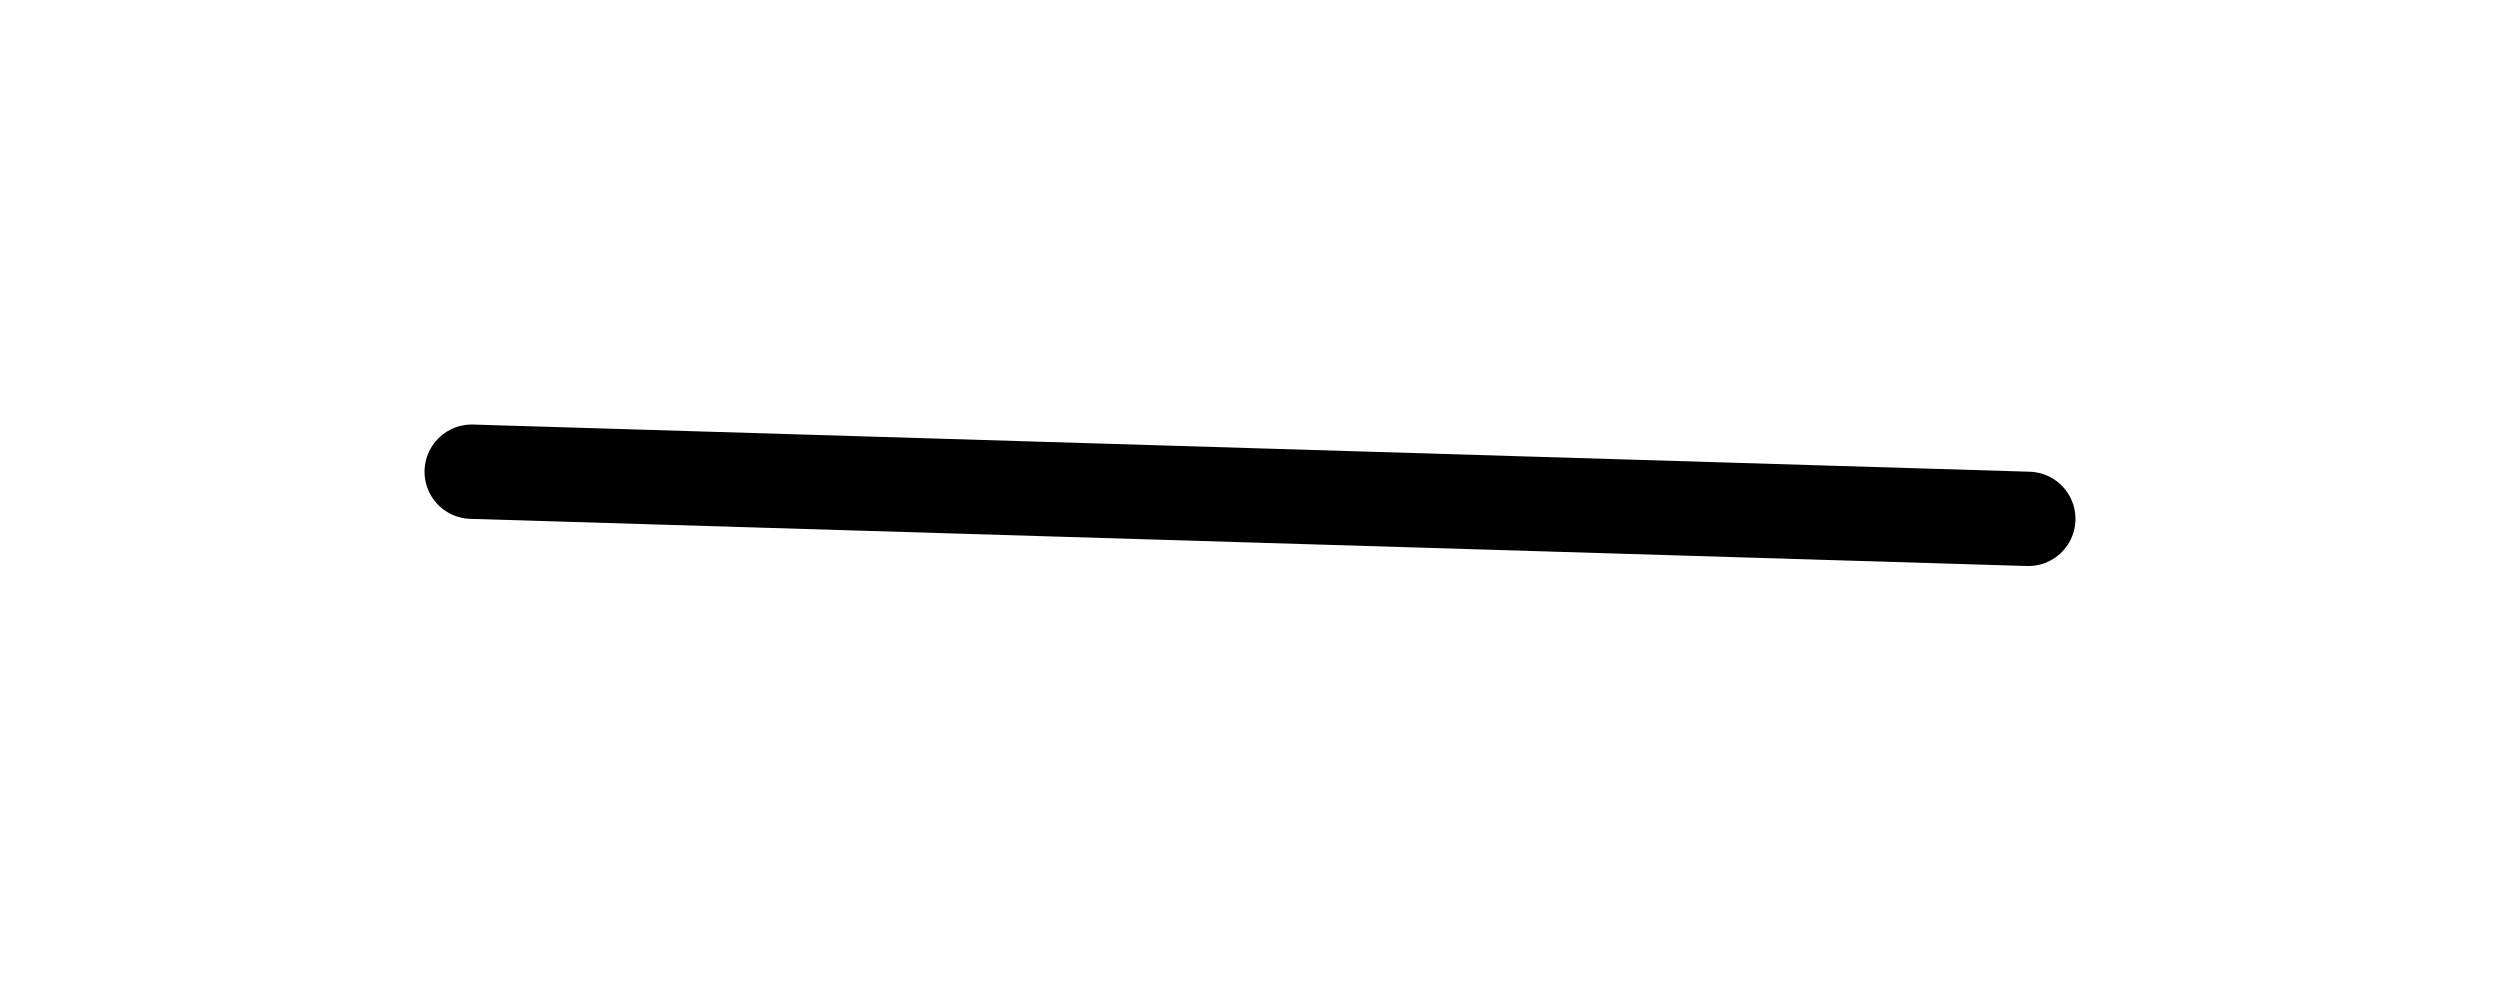 <svg version="1.1" xmlns="http://www.w3.org/2000/svg" viewBox="0 0 53 21" width="53" height="21">
  <!-- svg-source:excalidraw -->
  
  <defs>
    <style>
      @font-face {
        font-family: "Virgil";
        src: url("https://excalidraw.com/Virgil.woff2");
      }
      @font-face {
        font-family: "Cascadia";
        src: url("https://excalidraw.com/Cascadia.woff2");
      }
    </style>
  </defs>
  <g stroke-linecap="round"><g transform="translate(10 10) rotate(0 16.5 0.5)"><path d="M0 0 C5.5 0.17, 27.5 0.83, 33 1 M0 0 C5.5 0.17, 27.5 0.83, 33 1" stroke="#000000" stroke-width="2" fill="none"></path></g></g></svg>